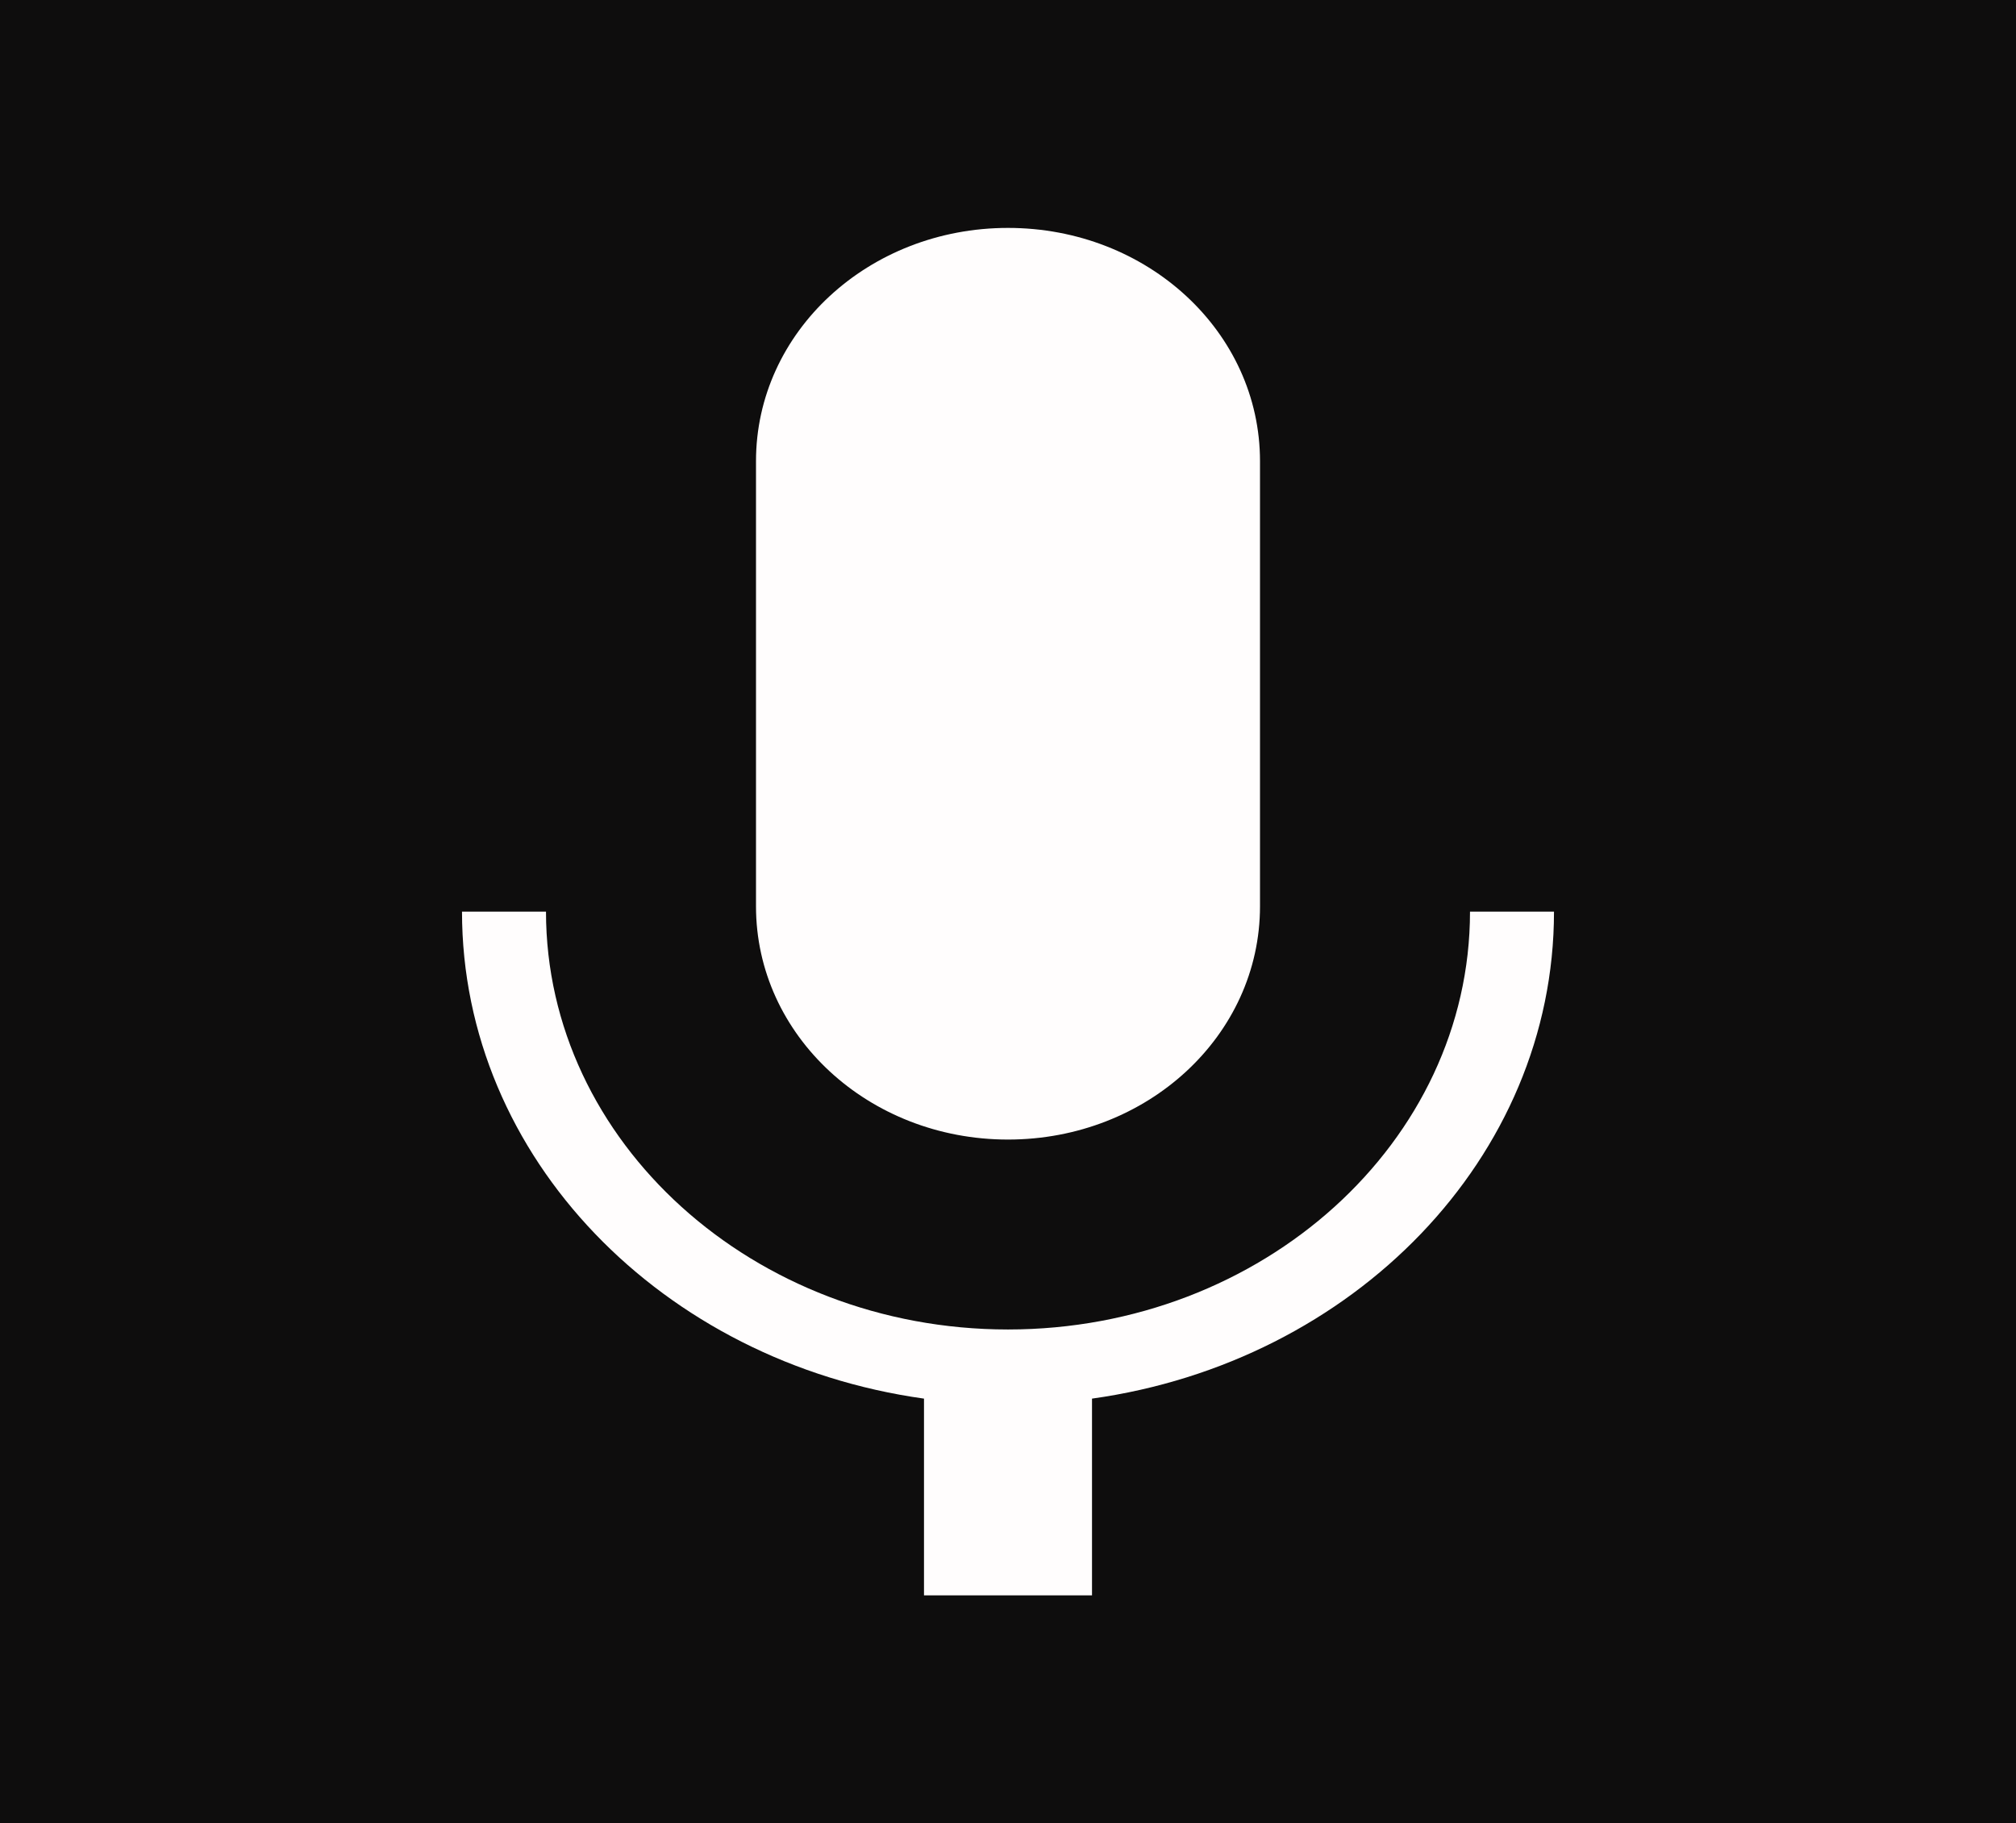 <svg width="220" height="199" viewBox="0 0 220 199" fill="none" xmlns="http://www.w3.org/2000/svg">
<rect width="220" height="199" fill="#F5F5F5"/>
<rect width="220" height="199" fill="#0E0D0D"/>
<path d="M110 24.875C94.783 24.875 82.5 36.235 82.5 50.33V98.92C82.5 113.015 94.783 124.375 110 124.375C125.217 124.375 137.5 113.015 137.5 98.92V50.33C137.5 36.235 125.217 24.875 110 24.875ZM169.583 99.5H160.417C160.417 124.624 137.775 145.104 110 145.104C82.225 145.104 59.583 124.624 59.583 99.5H50.417C50.417 126.365 72.325 148.67 100.833 152.65V174.125H119.167V152.65C147.675 148.67 169.583 126.365 169.583 99.5Z" fill="#FFFDFD"/>
</svg>
